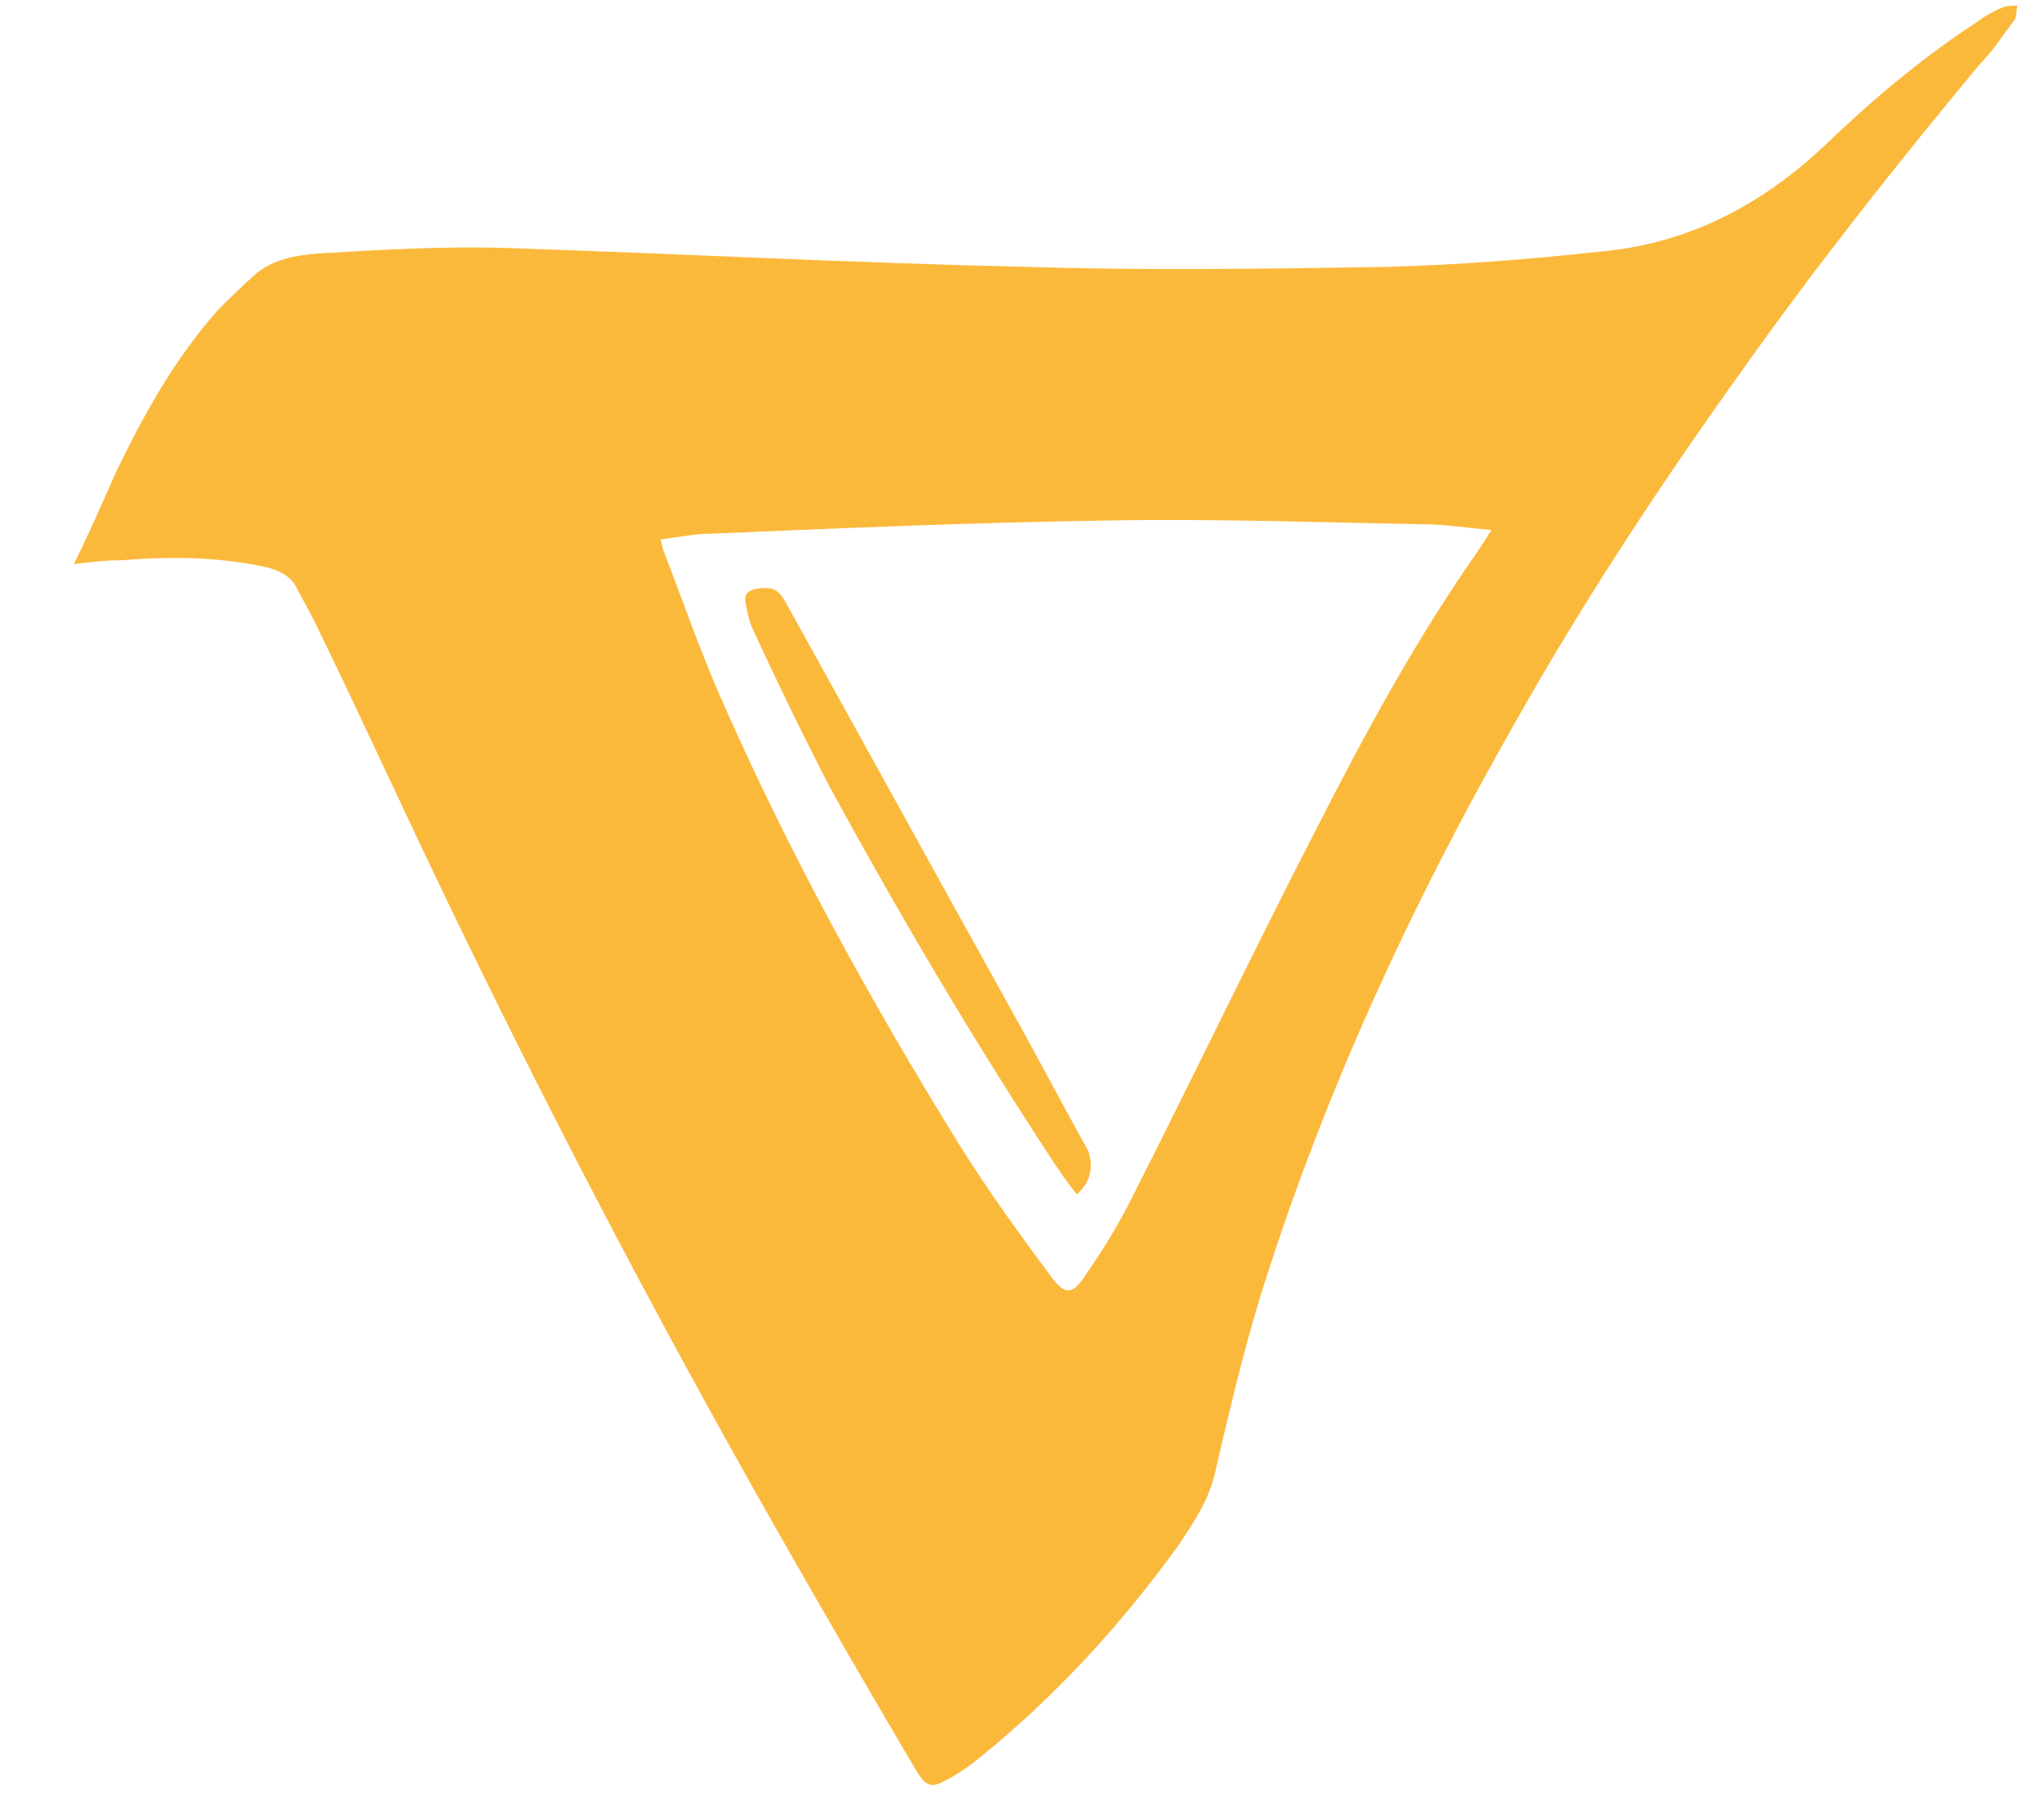 <?xml version="1.0" encoding="UTF-8" ?>
<!DOCTYPE svg PUBLIC "-//W3C//DTD SVG 1.1//EN" "http://www.w3.org/Graphics/SVG/1.1/DTD/svg11.dtd">
<svg width="108pt" height="95pt" viewBox="0 0 108 95" version="1.1" xmlns="http://www.w3.org/2000/svg">
<style type="text/css">
	.st0{fill:#FBB93C;}
</style>
<g>
	<path class="st0" d="M3.9,29.8c0.8-1.6,1.5-3.2,2.2-4.8c1.5-3.1,3.1-6,5.4-8.6c0.7-0.7,1.4-1.4,2.1-2c0.9-0.7,2-0.9,3.1-1
		c3.3-0.2,6.7-0.4,10-0.3c9.2,0.3,18.4,0.8,27.6,1c6.3,0.2,12.6,0.1,19,0c3.7-0.1,7.5-0.4,11.2-0.8c4.6-0.4,8.5-2.4,11.9-5.6
		c2.5-2.4,5.1-4.6,8-6.5c0.4-0.3,0.9-0.6,1.4-0.8c0.2-0.1,0.6-0.1,0.8-0.1c-0.1,0.3,0,0.6-0.2,0.8c-0.6,0.8-1.1,1.6-1.8,2.3
		C100.2,8.7,96,14,92.1,19.5c-4.3,6-8.4,12.2-12,18.6c-5.6,9.8-10.3,20-13.6,30.7c-0.9,3-1.6,6-2.3,9c-0.3,1.4-1.1,2.6-1.9,3.8
		c-3.1,4.3-6.6,8.1-10.7,11.4c-0.5,0.4-1.1,0.8-1.7,1.1c-0.7,0.4-1,0.2-1.4-0.4c-2.6-4.4-5.2-8.9-7.7-13.3
		C34.5,69.3,28.6,58,23.1,46.5c-2.2-4.6-4.3-9.2-6.5-13.7c-0.3-0.6-0.6-1.1-0.9-1.7c-0.3-0.6-0.8-0.9-1.5-1.1
		c-2.6-0.6-5.2-0.6-7.8-0.4C5.6,29.6,4.8,29.7,3.9,29.8z M34.9,28.5c0.1,0.3,0.1,0.5,0.2,0.7c1,2.6,1.9,5.2,3,7.7
		c3.6,8.2,7.9,16,12.6,23.6c1.5,2.4,3.1,4.6,4.8,6.9c0.8,1.1,1.2,1,1.9-0.1c0.9-1.3,1.7-2.6,2.4-4c3.3-6.5,6.4-13,9.7-19.4
		c2.6-5.1,5.3-10.1,8.6-14.8c0.2-0.3,0.4-0.6,0.7-1.1c-1.3-0.1-2.4-0.3-3.6-0.3c-5.5-0.1-11.1-0.3-16.6-0.2c-7,0.1-14,0.4-21.1,0.7
		C36.7,28.2,35.8,28.4,34.9,28.5z"/>
	<path class="st0" d="M56.9,63.1c-0.5-0.6-0.9-1.2-1.3-1.8c-4.2-6.4-8.1-13-11.8-19.8c-1.4-2.7-2.7-5.4-4-8.2
		c-0.2-0.4-0.3-0.9-0.4-1.4c-0.1-0.5,0.1-0.7,0.6-0.8c0.8-0.1,1.1,0,1.5,0.7c4,7.2,7.9,14.3,11.9,21.5c1.4,2.5,2.7,5,4.1,7.5
		C57.8,61.7,57.6,62.5,56.9,63.1z"/>
</g>
</svg>
